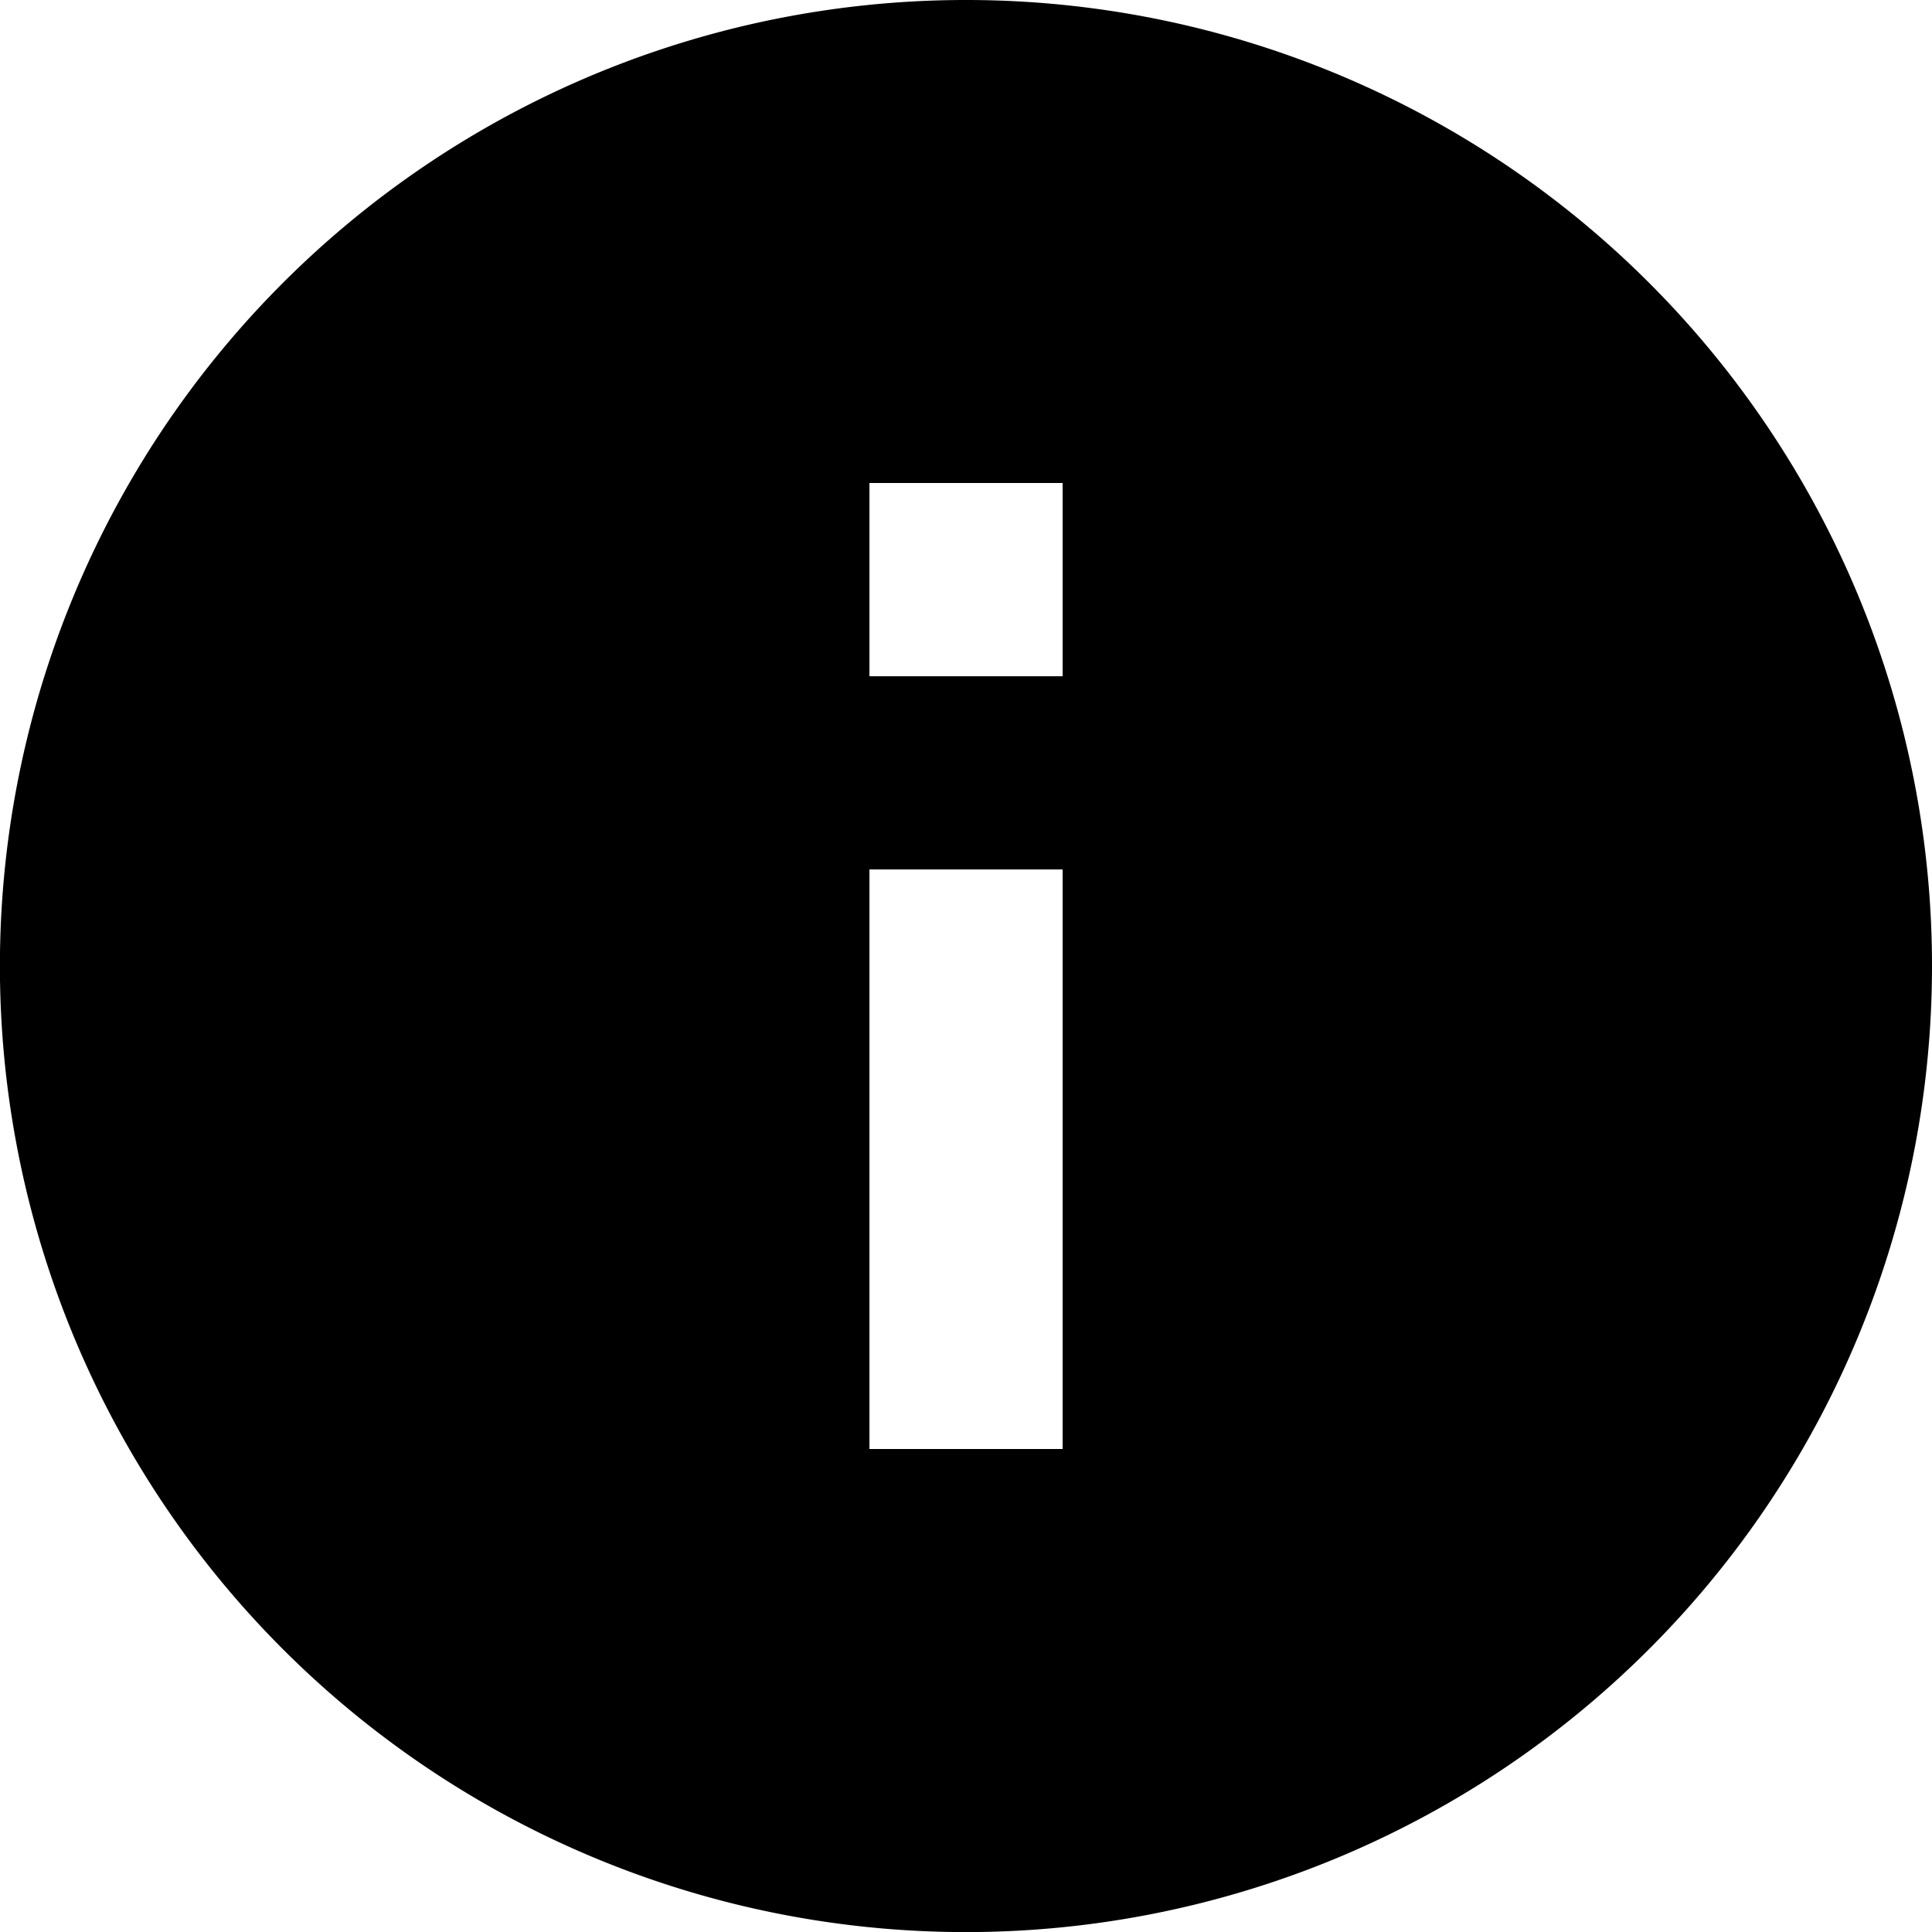 <svg xmlns="http://www.w3.org/2000/svg" width="21.721" height="21.721" viewBox="0 0 21.721 21.721"><path class="a" d="M10.861,0A10.861,10.861,0,1,0,21.721,10.861,10.858,10.858,0,0,0,10.861,0Zm1.086,16.291H9.775V9.775h2.172Zm0-8.688H9.775V5.43h2.172Z"/></svg>